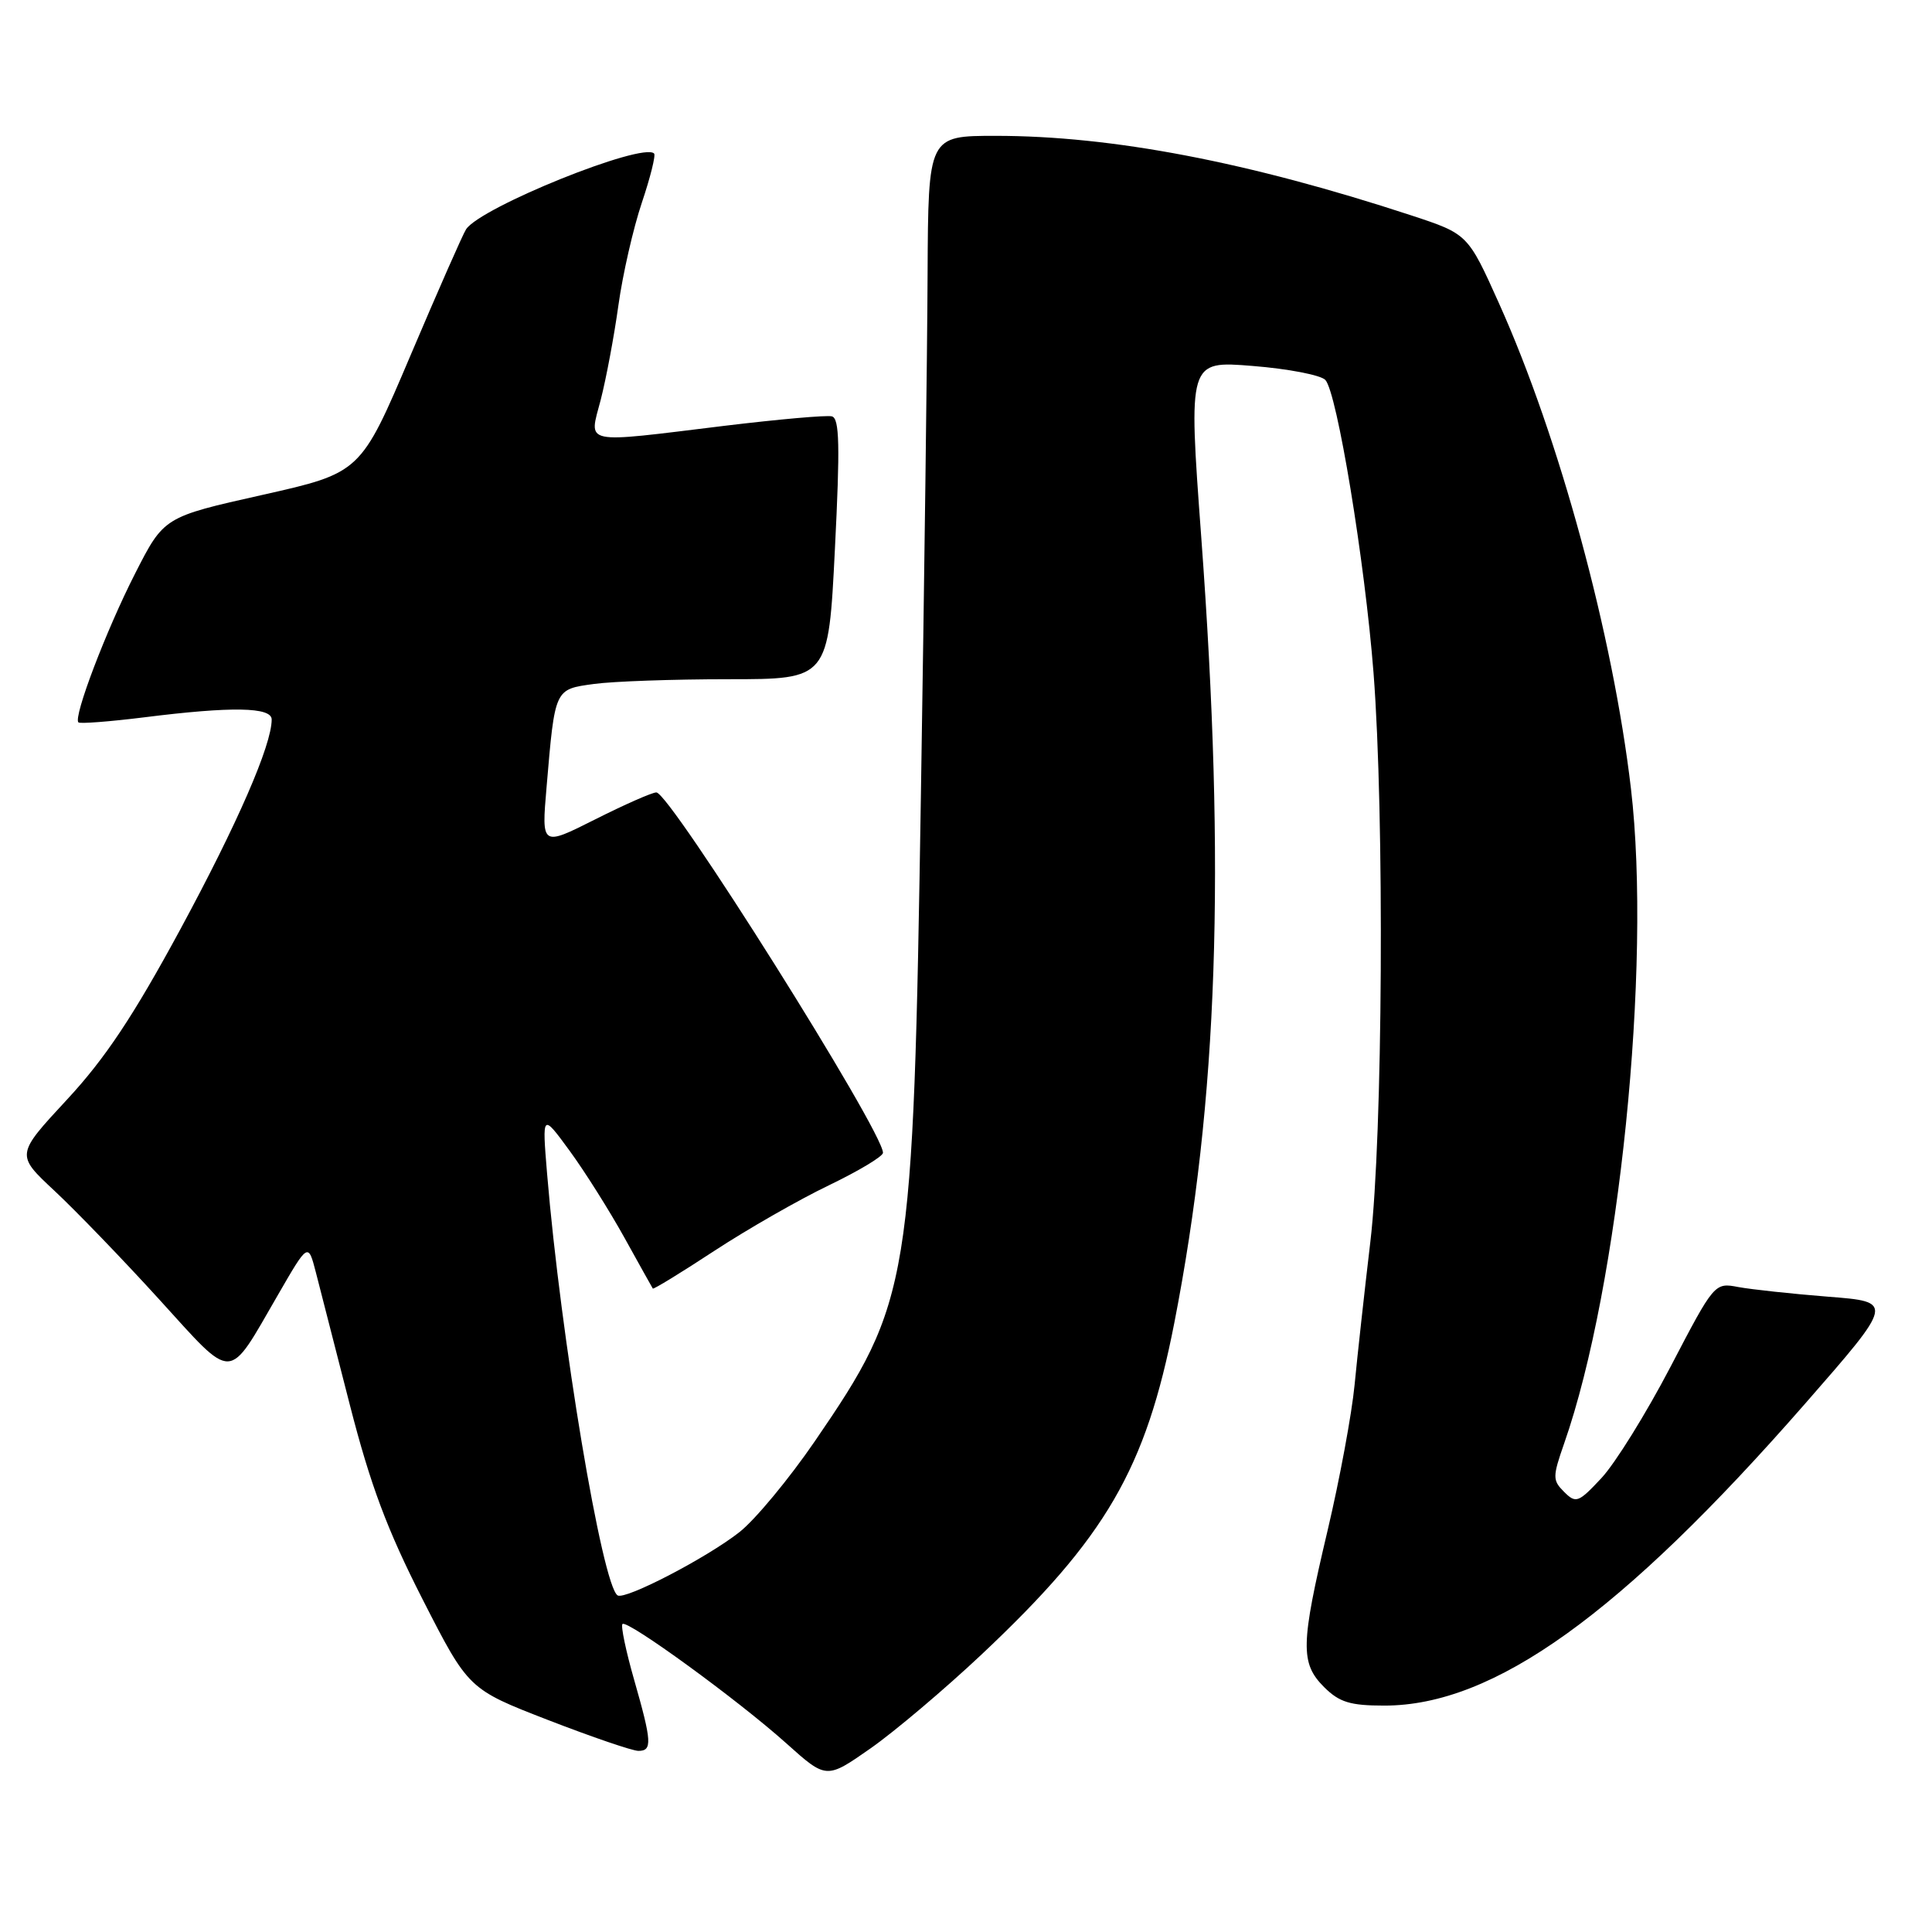 <?xml version="1.0" encoding="UTF-8" standalone="no"?>
<!DOCTYPE svg PUBLIC "-//W3C//DTD SVG 1.1//EN" "http://www.w3.org/Graphics/SVG/1.1/DTD/svg11.dtd" >
<svg xmlns="http://www.w3.org/2000/svg" xmlns:xlink="http://www.w3.org/1999/xlink" version="1.1" viewBox="0 0 256 256">
 <g >
 <path fill="currentColor"
d=" M 130.05 219.24 C 146.57 203.69 151.81 194.68 155.60 175.30 C 161.38 145.70 162.43 115.30 159.17 71.15 C 157.45 47.80 157.45 47.80 165.97 48.49 C 170.66 48.86 175.00 49.70 175.61 50.34 C 177.16 51.96 180.85 74.38 182.00 89.16 C 183.46 108.01 183.23 150.65 181.58 164.53 C 180.80 171.11 179.86 179.65 179.49 183.50 C 179.12 187.35 177.51 196.04 175.91 202.81 C 172.33 217.94 172.28 220.37 175.45 223.55 C 177.47 225.56 178.90 226.00 183.44 226.00 C 197.95 226.00 214.75 213.94 239.18 186.00 C 250.98 172.50 250.98 172.50 242.24 171.82 C 237.44 171.44 232.09 170.86 230.34 170.54 C 227.19 169.94 227.16 169.97 221.34 181.13 C 218.13 187.28 214.02 193.90 212.21 195.84 C 209.15 199.12 208.82 199.24 207.26 197.69 C 205.71 196.14 205.71 195.71 207.26 191.26 C 214.54 170.47 218.87 127.99 216.11 104.50 C 213.72 84.12 206.61 57.97 198.65 40.25 C 194.50 31.01 194.50 31.01 187.00 28.54 C 165.39 21.45 147.36 18.00 131.93 18.00 C 123.00 18.00 123.00 18.00 122.91 36.25 C 122.87 46.29 122.47 77.22 122.03 105.00 C 121.00 170.36 120.66 172.44 107.95 191.00 C 104.55 195.96 100.08 201.35 98.01 202.99 C 93.74 206.37 82.86 212.03 81.84 211.40 C 79.80 210.14 74.29 177.18 72.49 155.50 C 71.83 147.50 71.83 147.50 75.49 152.50 C 77.50 155.25 80.76 160.43 82.74 164.00 C 84.72 167.57 86.41 170.61 86.50 170.74 C 86.58 170.88 90.26 168.63 94.66 165.74 C 99.06 162.86 105.89 158.95 109.83 157.06 C 113.77 155.16 117.00 153.23 117.00 152.75 C 117.00 149.89 88.77 105.00 86.97 105.00 C 86.41 105.00 82.76 106.61 78.85 108.58 C 71.75 112.15 71.75 112.15 72.42 104.33 C 73.54 91.17 73.46 91.35 78.69 90.63 C 81.21 90.28 89.24 90.00 96.52 90.00 C 109.77 90.00 109.77 90.00 110.63 72.75 C 111.32 59.06 111.24 55.43 110.23 55.17 C 109.53 54.99 103.14 55.56 96.02 56.42 C 76.87 58.76 78.03 59.00 79.60 52.97 C 80.31 50.21 81.37 44.58 81.94 40.47 C 82.51 36.36 83.91 30.24 85.04 26.88 C 86.17 23.52 86.91 20.57 86.67 20.34 C 85.14 18.81 63.69 27.45 61.76 30.38 C 61.35 30.99 58.04 38.51 54.40 47.08 C 47.79 62.65 47.79 62.65 34.76 65.58 C 21.72 68.50 21.72 68.50 17.90 76.00 C 14.07 83.51 9.69 95.02 10.39 95.72 C 10.59 95.92 14.51 95.62 19.10 95.05 C 30.71 93.59 36.00 93.68 36.00 95.34 C 36.00 98.73 31.47 109.13 23.89 123.15 C 17.68 134.62 13.94 140.25 8.86 145.72 C 2.10 153.01 2.10 153.01 7.19 157.76 C 9.99 160.37 16.24 166.84 21.07 172.15 C 31.14 183.21 30.07 183.25 36.83 171.58 C 40.83 164.65 40.83 164.65 41.85 168.58 C 42.41 170.73 44.44 178.67 46.37 186.21 C 49.07 196.74 51.29 202.68 55.97 211.87 C 62.07 223.82 62.07 223.82 72.62 227.91 C 78.43 230.16 83.81 232.00 84.59 232.00 C 86.45 232.00 86.38 230.81 84.02 222.56 C 82.93 218.75 82.24 215.43 82.48 215.19 C 83.10 214.57 97.83 225.29 104.19 231.00 C 109.50 235.76 109.50 235.76 115.35 231.67 C 118.56 229.42 125.18 223.82 130.05 219.24 Z "/>
</g>
</svg>